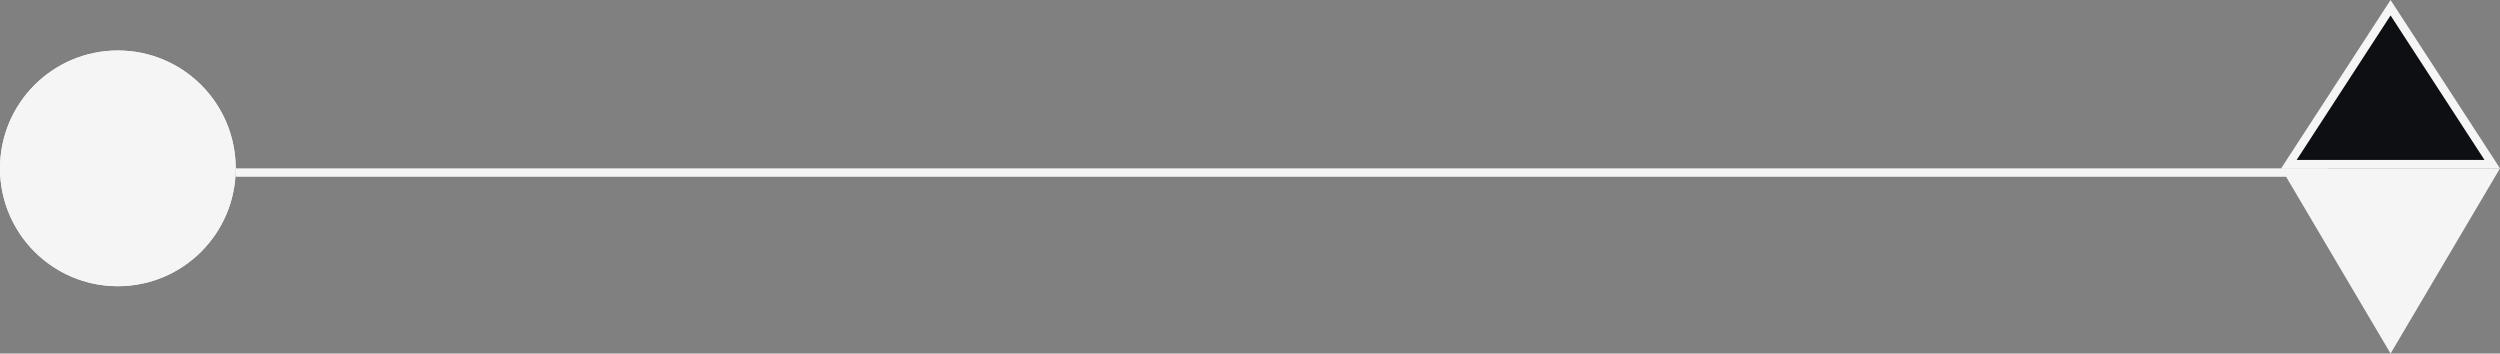 <svg xmlns="http://www.w3.org/2000/svg" width="297" height="42" viewBox="0 0 297 42"><rect x="0" y="0" width="297" height="42" fill="#808080" stroke="none"/><g transform="translate(-811.5 -5482)"><line x2="248.5" transform="translate(839.5 5502.5)" fill="none" stroke="#f5f5f5" stroke-width="1"/><g transform="translate(1108.5 5524) rotate(180)" fill="#f5f5f5"><path d="M 25.124 21.5 L 0.876 21.5 L 13 0.983 L 25.124 21.5 Z" stroke="none"/><path d="M 13 1.966 L 1.752 21 L 24.248 21 L 13 1.966 M 13 0 L 26 22 L 0 22 L 13 0 Z" stroke="none" fill="#f5f5f5"/></g><g transform="translate(1082.5 5482)" fill="#0d0f13"><path d="M 25.079 19.5 L 0.921 19.5 L 13 0.917 L 25.079 19.5 Z" stroke="none"/><path d="M 13 1.835 L 1.843 19 L 24.157 19 L 13 1.835 M 13 0 L 26 20 L 0 20 L 13 0 Z" stroke="none" fill="#f5f5f5"/></g><g transform="translate(811.5 5488)" fill="#f5f5f5" stroke="#f5f5f5" stroke-width="1"><circle cx="14" cy="14" r="14" stroke="none"/><circle cx="14" cy="14" r="13.5" fill="none"/></g></g></svg>
